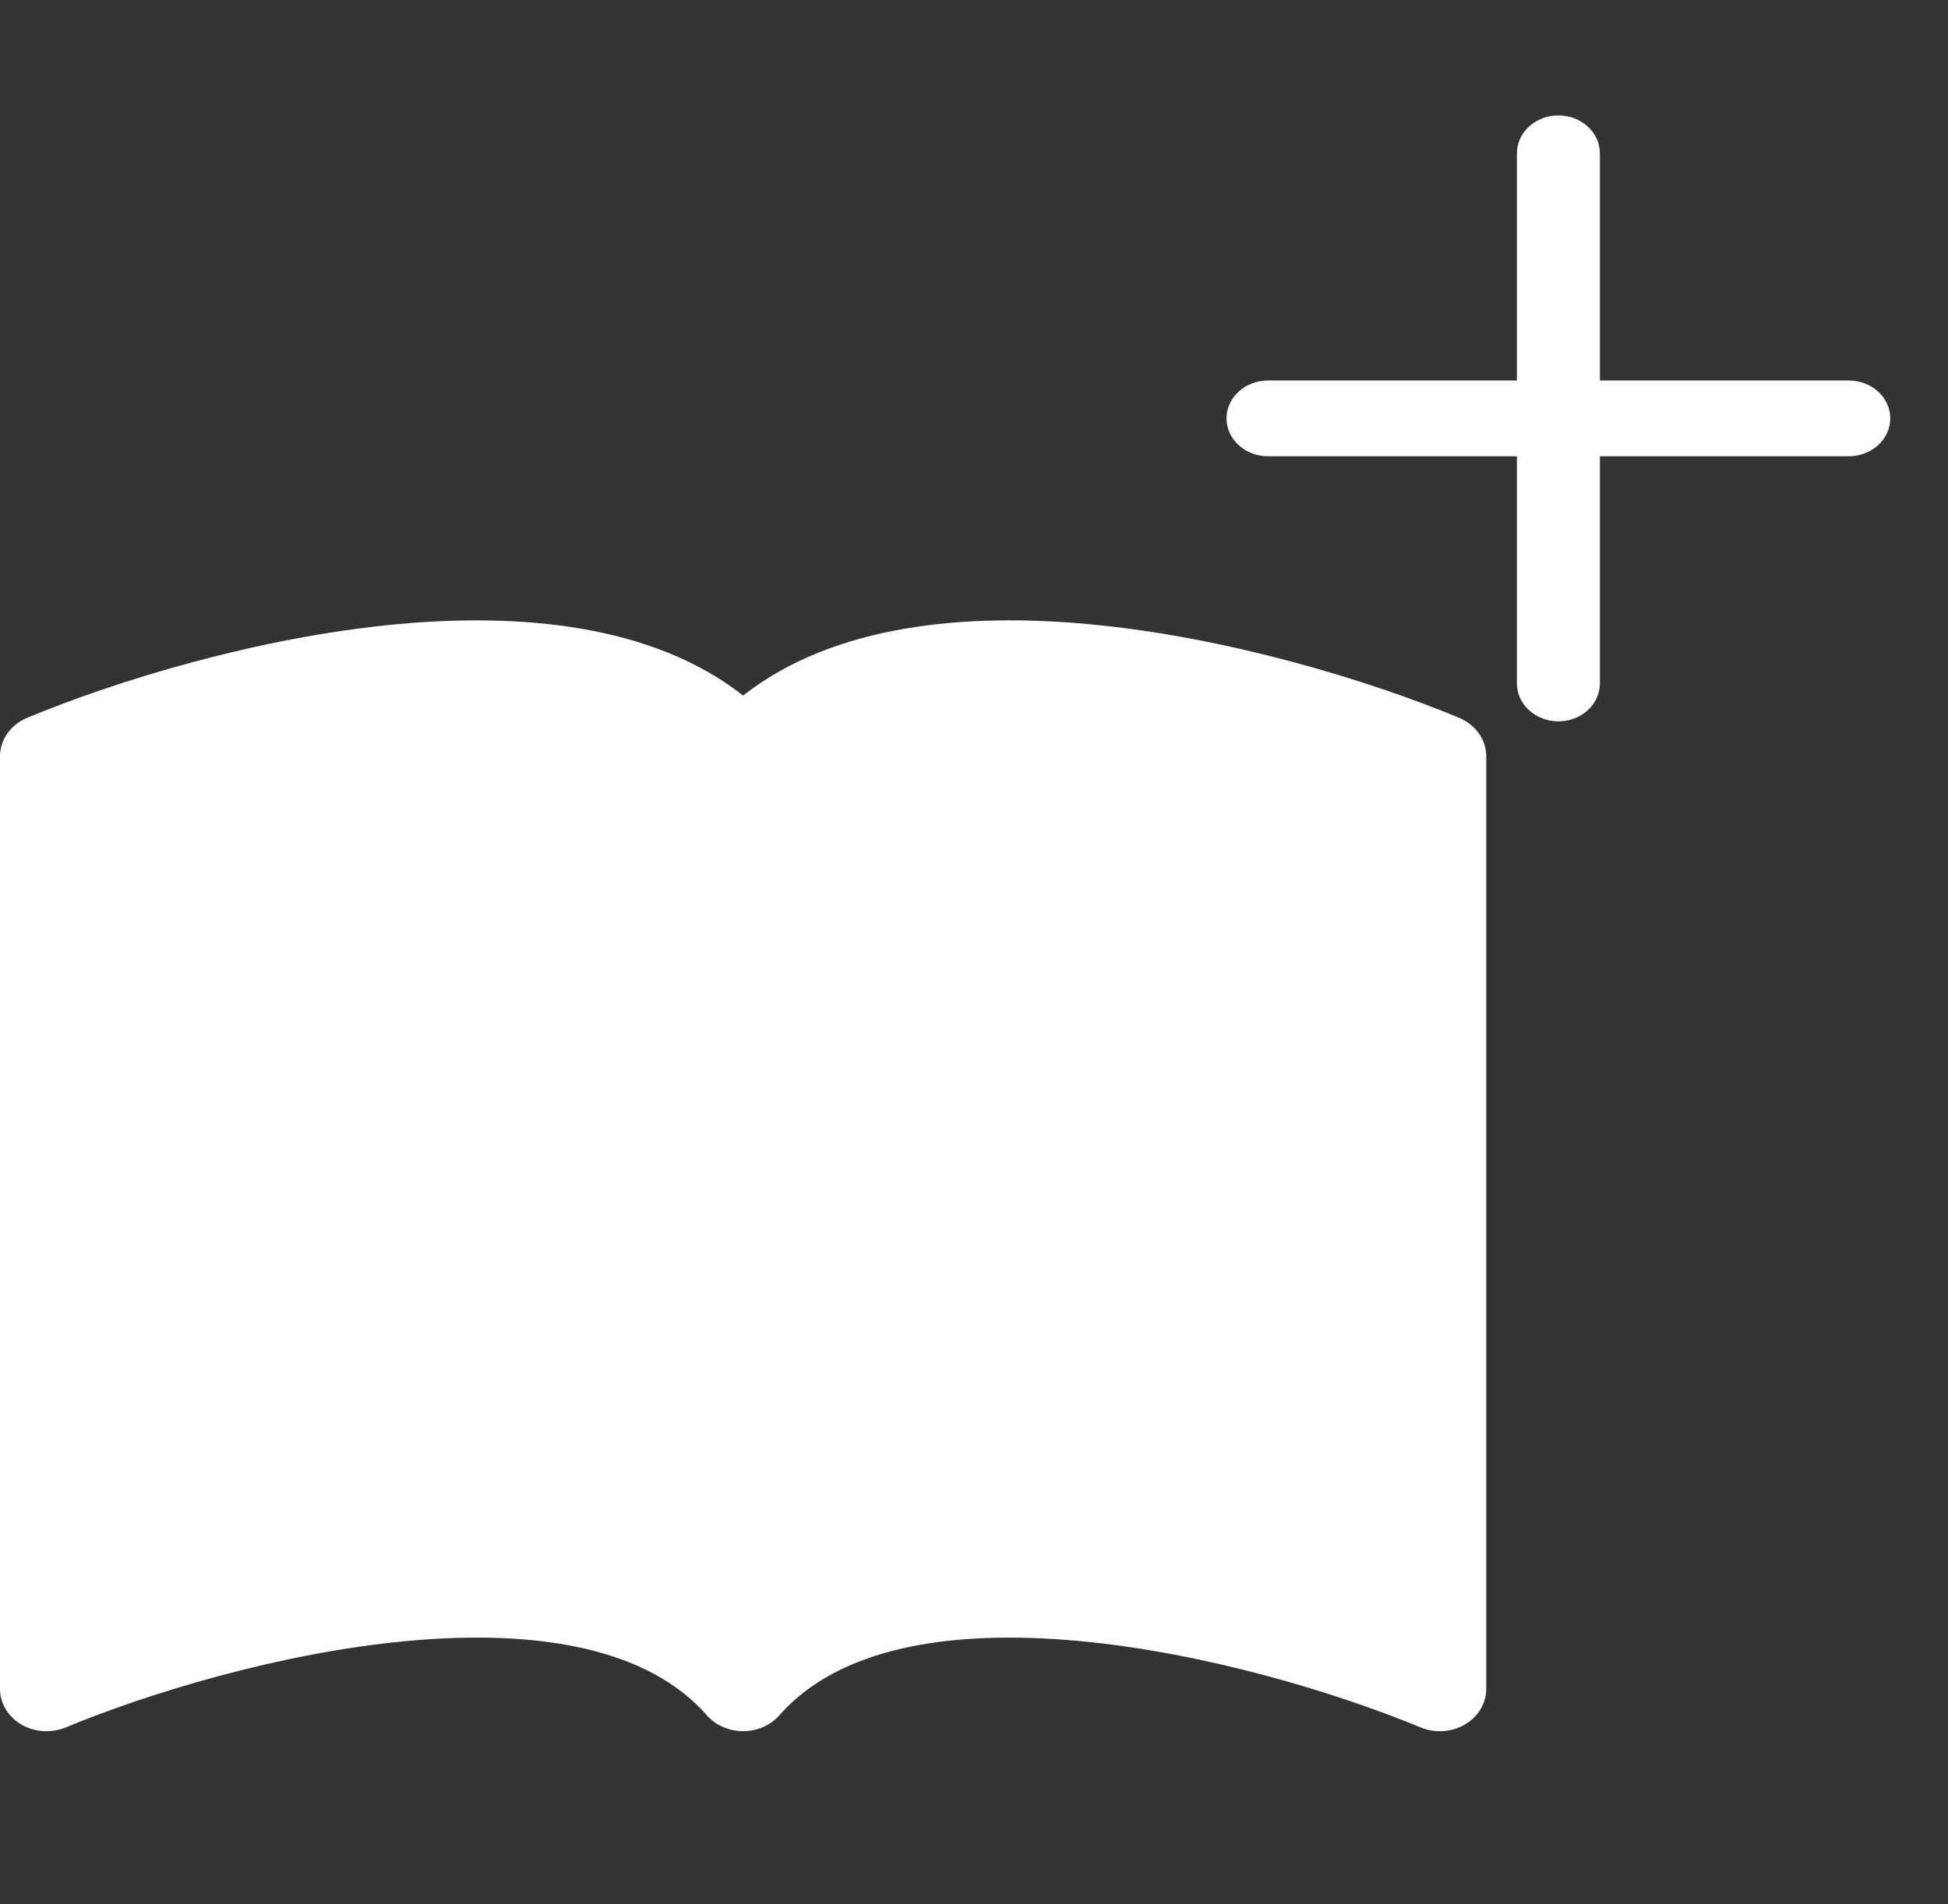 <svg width="135" height="132" viewBox="0 0 135 132" fill="none" xmlns="http://www.w3.org/2000/svg">
<rect x="0" y="0" width="135" height="132" fill="#333333" stroke="none"/>
<path d="M51.5 48.213C45.159 43.236 35.966 42.495 27.598 43.259C17.851 44.158 8.015 47.208 1.886 49.752C1.324 49.986 0.847 50.362 0.513 50.836C0.178 51.31 0 51.862 0 52.426L0 117.063C0 117.554 0.135 118.038 0.393 118.47C0.651 118.901 1.024 119.267 1.477 119.533C1.93 119.799 2.448 119.957 2.986 119.992C3.523 120.028 4.061 119.94 4.551 119.736C10.229 117.386 19.377 114.56 28.241 113.743C37.312 112.908 44.914 114.254 48.989 118.896C49.291 119.239 49.673 119.516 50.108 119.706C50.542 119.897 51.018 119.996 51.5 119.996C51.982 119.996 52.458 119.897 52.892 119.706C53.327 119.516 53.709 119.239 54.011 118.896C58.086 114.254 65.688 112.908 74.752 113.743C83.623 114.56 92.777 117.386 98.449 119.736C98.939 119.94 99.477 120.028 100.014 119.992C100.552 119.957 101.07 119.799 101.523 119.533C101.976 119.267 102.349 118.901 102.607 118.47C102.865 118.038 103 117.554 103 117.063V52.426C103 51.862 102.822 51.31 102.487 50.836C102.153 50.362 101.676 49.986 101.114 49.752C94.985 47.208 85.149 44.158 75.402 43.259C67.034 42.489 57.841 43.236 51.5 48.213Z" fill="white"/>
<path d="M108 8C108.762 8 109.494 8.277 110.033 8.769C110.572 9.261 110.875 9.929 110.875 10.625V26.375H128.125C128.887 26.375 129.619 26.652 130.158 27.144C130.697 27.636 131 28.304 131 29C131 29.696 130.697 30.364 130.158 30.856C129.619 31.348 128.887 31.625 128.125 31.625H110.875V47.375C110.875 48.071 110.572 48.739 110.033 49.231C109.494 49.723 108.762 50 108 50C107.238 50 106.506 49.723 105.967 49.231C105.428 48.739 105.125 48.071 105.125 47.375V31.625H87.875C87.112 31.625 86.381 31.348 85.842 30.856C85.303 30.364 85 29.696 85 29C85 28.304 85.303 27.636 85.842 27.144C86.381 26.652 87.112 26.375 87.875 26.375H105.125V10.625C105.125 9.929 105.428 9.261 105.967 8.769C106.506 8.277 107.238 8 108 8V8Z" fill="white"/>
</svg>
